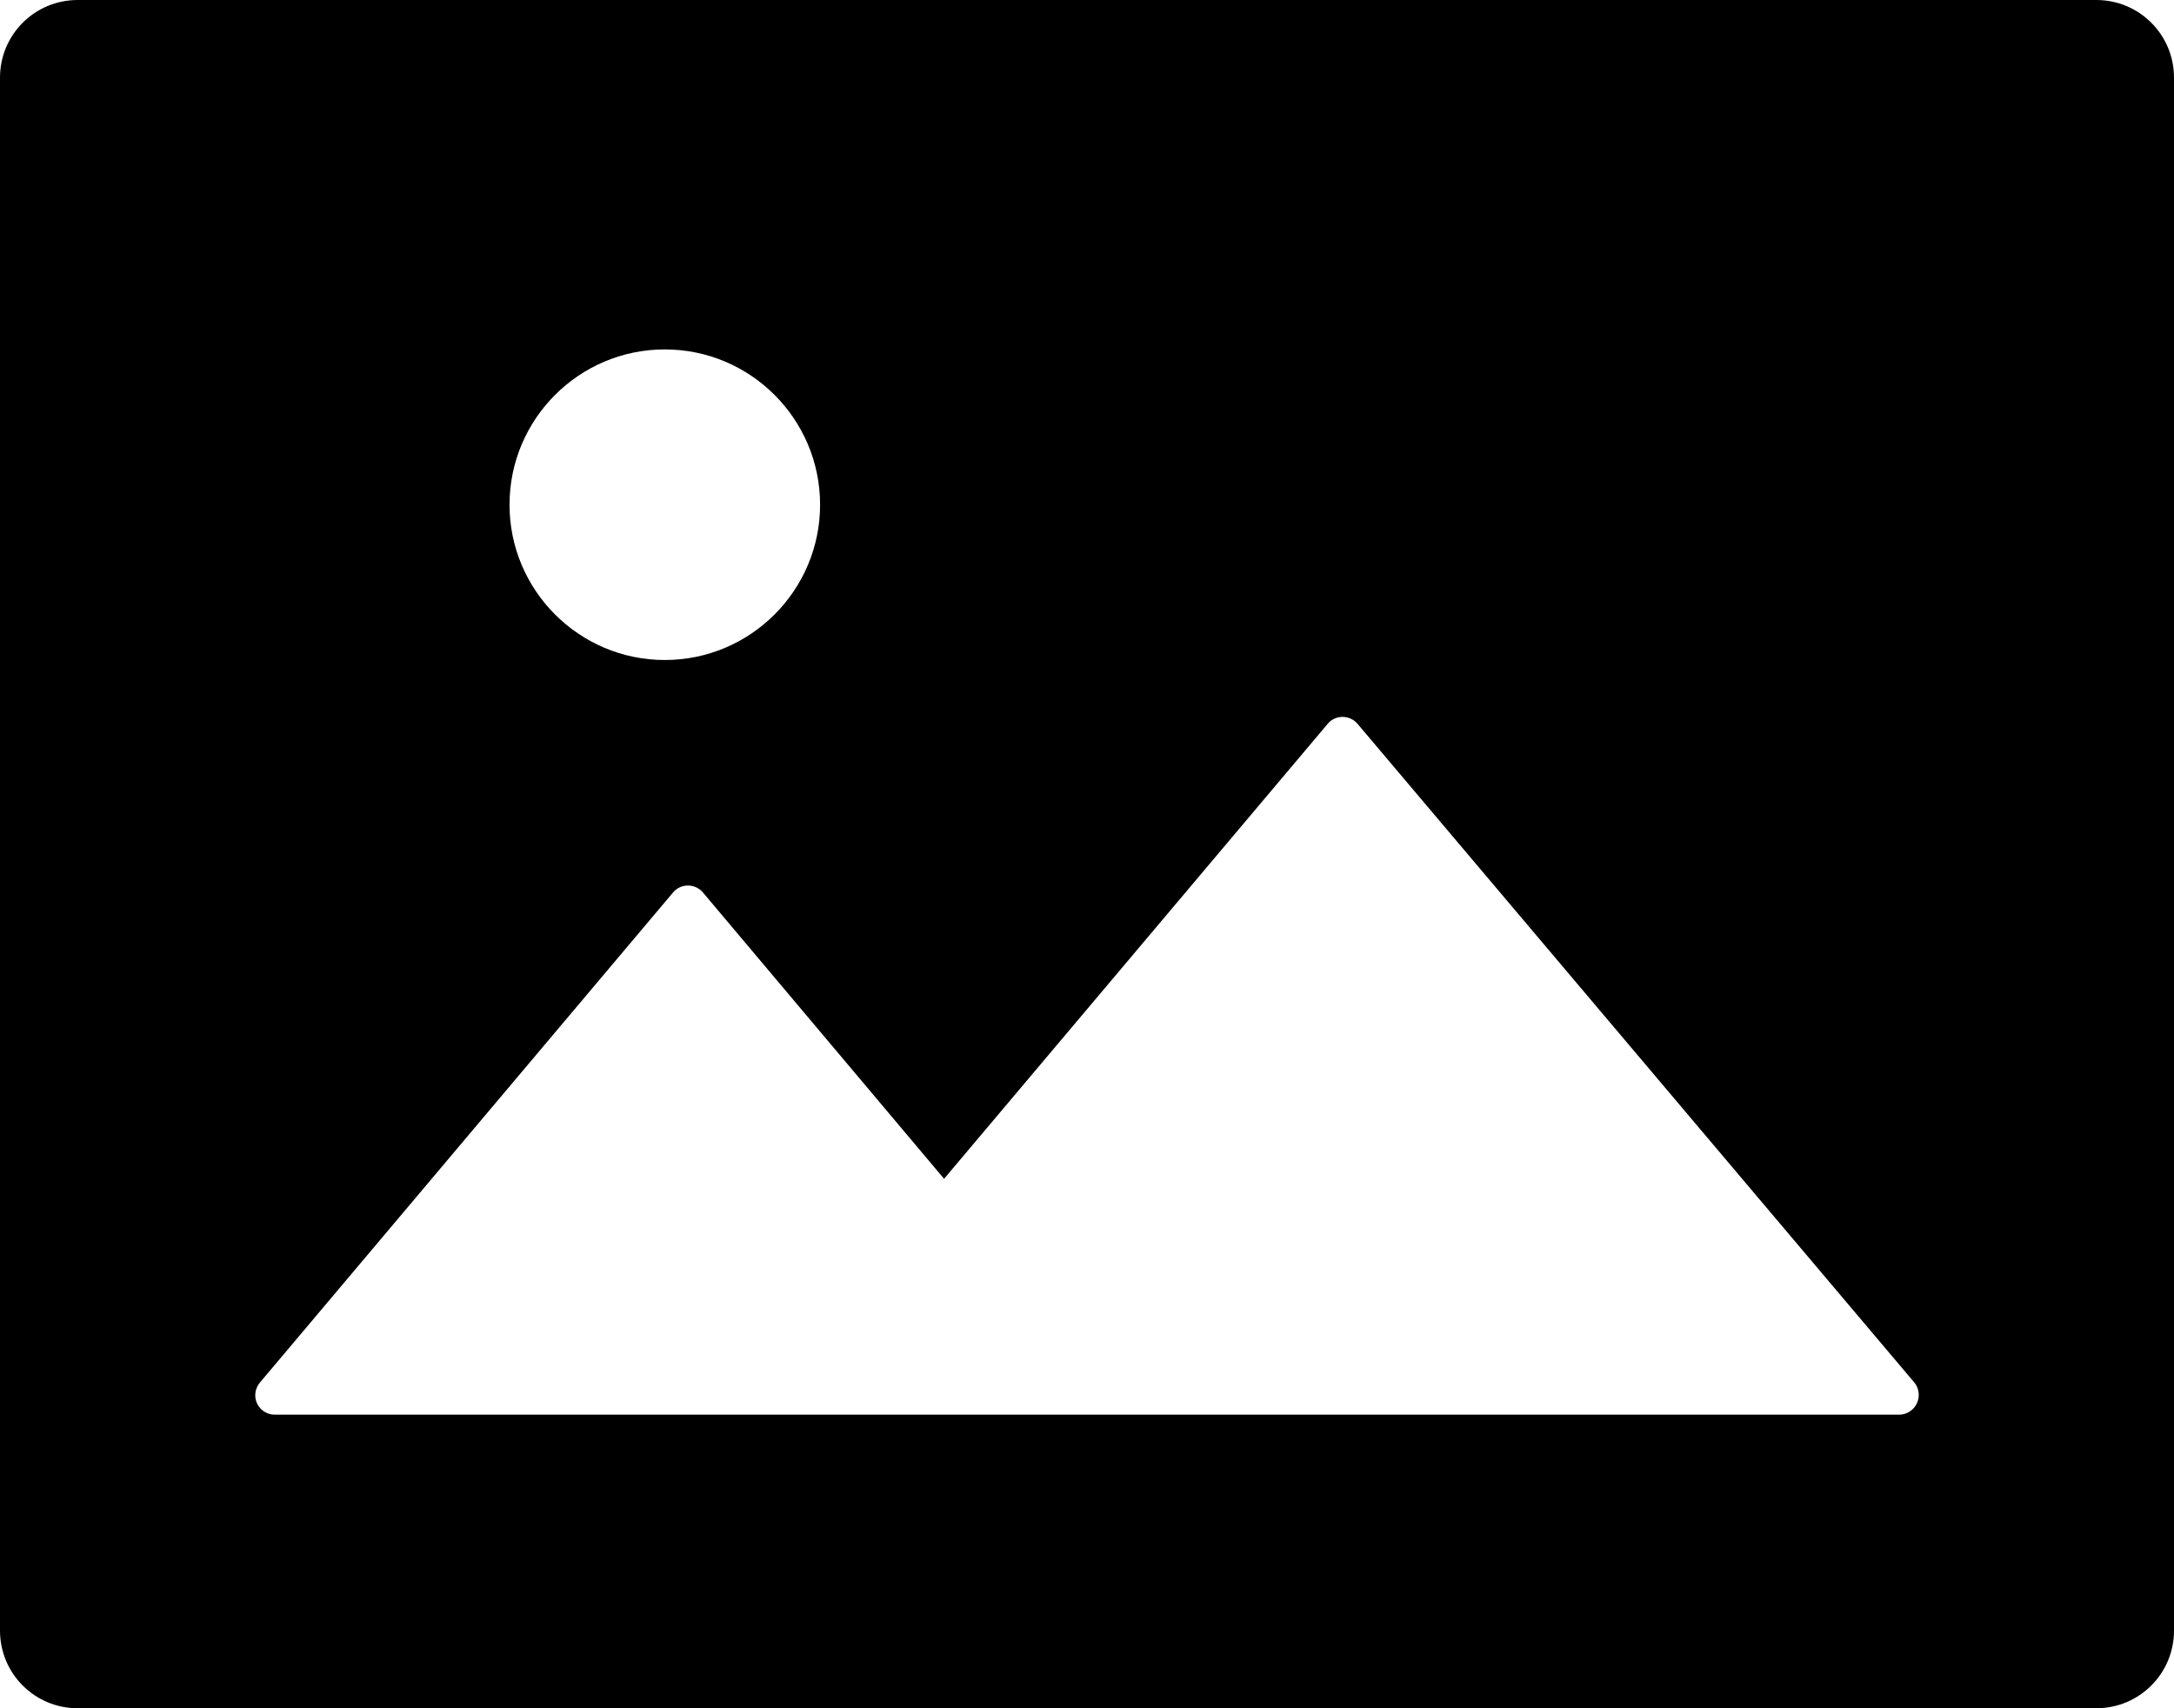 <svg width="70" height="55" viewBox="0 0 70 55" fill="none" xmlns="http://www.w3.org/2000/svg">
<path d="M67.5 0H2.5C1.117 0 0 1.117 0 2.5V52.5C0 53.883 1.117 55 2.5 55H67.5C68.883 55 70 53.883 70 52.5V2.5C70 1.117 68.883 0 67.5 0ZM21.406 11.25C24.164 11.25 26.406 13.492 26.406 16.25C26.406 19.008 24.164 21.25 21.406 21.25C18.648 21.25 16.406 19.008 16.406 16.25C16.406 13.492 18.648 11.25 21.406 11.25ZM61.555 45.398C61.441 45.494 61.297 45.547 61.148 45.547H8.844C8.5 45.547 8.219 45.266 8.219 44.922C8.219 44.773 8.273 44.633 8.367 44.516L21.672 28.734C21.891 28.469 22.289 28.438 22.555 28.656C22.578 28.68 22.609 28.703 22.633 28.734L30.398 37.953L42.75 23.305C42.969 23.039 43.367 23.008 43.633 23.227C43.656 23.25 43.688 23.273 43.711 23.305L61.648 44.523C61.852 44.781 61.82 45.18 61.555 45.398Z" fill="black"/>
</svg>
